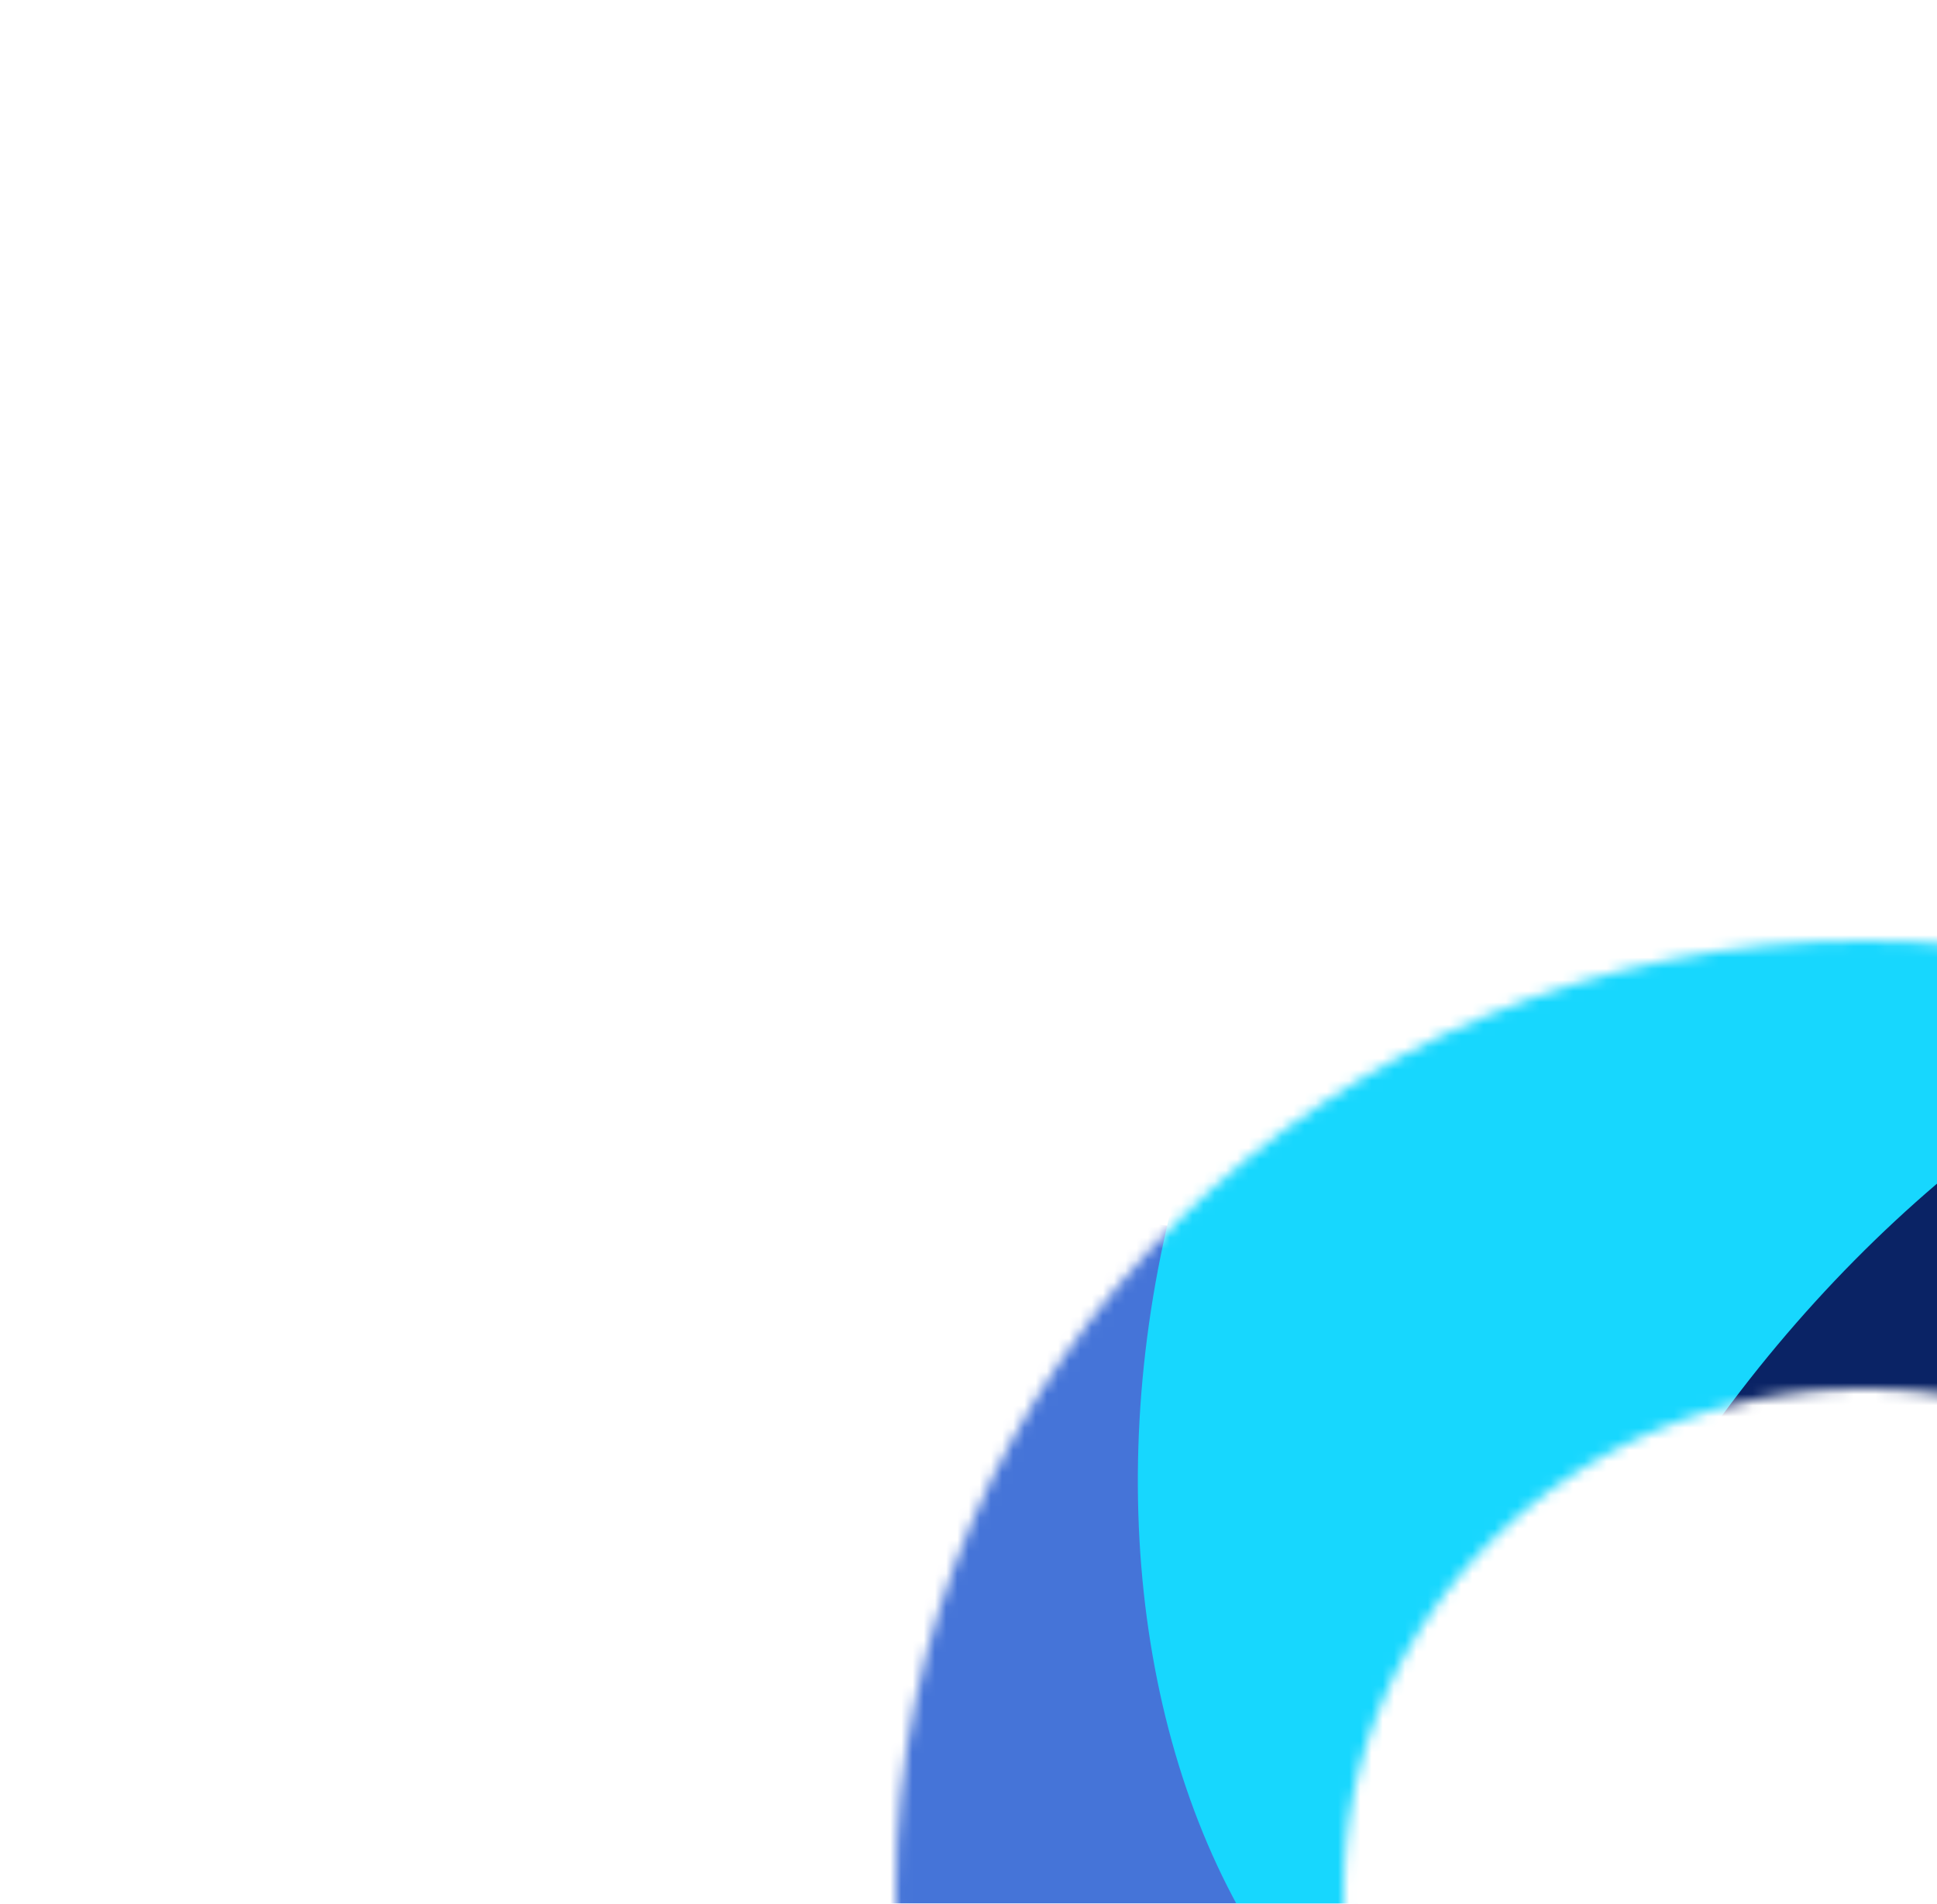 <svg xmlns="http://www.w3.org/2000/svg" width="173" height="170" fill="none"><g filter="url(#a)"><mask id="b" width="173" height="170" x="0" y="0" maskUnits="userSpaceOnUse" style="mask-type:alpha"><path stroke="#000" stroke-width="40" d="M86.5 20c37.058 0 66.5 29.43 66.5 65s-29.442 65-66.5 65S20 120.57 20 85s29.442-65 66.5-65Z"/></mask><g filter="url(#c)" mask="url(#b)"><g filter="url(#d)"><ellipse cx="57.879" cy="96.662" fill="#98D7F6" rx="57.879" ry="96.662" transform="matrix(.806 .593 -.606 .795 138.754 31.391)"/></g><g filter="url(#e)"><ellipse cx="73.901" cy="93.855" fill="#4574D8" rx="73.901" ry="93.855" transform="matrix(.327 -.945 .948 .317 -89.137 136.699)"/></g><g filter="url(#f)"><ellipse cx="54.08" cy="75.295" fill="#17D7FE" rx="54.08" ry="75.295" transform="matrix(.974 .225 -.233 .972 42.014 -52.7)"/></g><g filter="url(#g)"><ellipse cx="48.593" cy="78.121" fill="#0A2365" rx="48.593" ry="78.121" transform="matrix(.803 .596 -.61 .793 123.109 -25.741)"/></g></g></g><defs><filter id="a" width="253" height="250" x="0" y="0" color-interpolation-filters="sRGB" filterUnits="userSpaceOnUse"><feFlood flood-opacity="0" result="BackgroundImageFix"/><feBlend in="SourceGraphic" in2="BackgroundImageFix" result="shape"/><feColorMatrix in="SourceAlpha" result="hardAlpha" values="0 0 0 0 0 0 0 0 0 0 0 0 0 0 0 0 0 0 127 0"/><feOffset dx="80" dy="80"/><feGaussianBlur stdDeviation="40"/><feComposite in2="hardAlpha" k2="-1" k3="1" operator="arithmetic"/><feColorMatrix values="0 0 0 0 0 0 0 0 0 0 0 0 0 0 0 0 0 0 0.5 0"/><feBlend in2="shape" mode="multiply" result="effect1_innerShadow_195_42"/></filter><filter id="c" width="269.862" height="272.321" x="-68.194" y="-41.528" color-interpolation-filters="sRGB" filterUnits="userSpaceOnUse"><feFlood flood-opacity="0" result="BackgroundImageFix"/><feBlend in="SourceGraphic" in2="BackgroundImageFix" result="shape"/><feColorMatrix in="SourceAlpha" result="hardAlpha" values="0 0 0 0 0 0 0 0 0 0 0 0 0 0 0 0 0 0 127 0"/><feOffset dy="4"/><feGaussianBlur stdDeviation="2"/><feComposite in2="hardAlpha" k2="-1" k3="1" operator="arithmetic"/><feColorMatrix values="0 0 0 0 0 0 0 0 0 0 0 0 0 0 0 0 0 0 0.25 0"/><feBlend in2="shape" result="effect1_innerShadow_195_42"/></filter><filter id="d" width="189.739" height="208.428" x="31.929" y="42.365" color-interpolation-filters="sRGB" filterUnits="userSpaceOnUse"><feFlood flood-opacity="0" result="BackgroundImageFix"/><feColorMatrix in="SourceAlpha" result="hardAlpha" values="0 0 0 0 0 0 0 0 0 0 0 0 0 0 0 0 0 0 127 0"/><feOffset dy="4"/><feGaussianBlur stdDeviation="10"/><feComposite in2="hardAlpha" operator="out"/><feColorMatrix values="0 0 0 0 0 0 0 0 0 0 0 0 0 0 0 0 0 0 0.25 0"/><feBlend in2="BackgroundImageFix" result="effect1_dropShadow_195_42"/><feBlend in="SourceGraphic" in2="effect1_dropShadow_195_42" result="shape"/></filter><filter id="e" width="224.515" height="191.865" x="-88.194" y="4.72" color-interpolation-filters="sRGB" filterUnits="userSpaceOnUse"><feFlood flood-opacity="0" result="BackgroundImageFix"/><feColorMatrix in="SourceAlpha" result="hardAlpha" values="0 0 0 0 0 0 0 0 0 0 0 0 0 0 0 0 0 0 127 0"/><feOffset dy="4"/><feGaussianBlur stdDeviation="10"/><feComposite in2="hardAlpha" operator="out"/><feColorMatrix values="0 0 0 0 0 0 0 0 0 0 0 0 0 0 0 0 0 0 0.25 0"/><feBlend in2="BackgroundImageFix" result="effect1_dropShadow_195_42"/><feBlend in="SourceGraphic" in2="effect1_dropShadow_195_42" result="shape"/></filter><filter id="f" width="151.095" height="188.484" x="1.607" y="-57.528" color-interpolation-filters="sRGB" filterUnits="userSpaceOnUse"><feFlood flood-opacity="0" result="BackgroundImageFix"/><feColorMatrix in="SourceAlpha" result="hardAlpha" values="0 0 0 0 0 0 0 0 0 0 0 0 0 0 0 0 0 0 127 0"/><feOffset dy="4"/><feGaussianBlur stdDeviation="10"/><feComposite in2="hardAlpha" operator="out"/><feColorMatrix values="0 0 0 0 0 0 0 0 0 0 0 0 0 0 0 0 0 0 0.25 0"/><feBlend in2="BackgroundImageFix" result="effect1_dropShadow_195_42"/><feBlend in="SourceGraphic" in2="effect1_dropShadow_195_42" result="shape"/></filter><filter id="g" width="163.126" height="176.771" x="32.94" y="-19.229" color-interpolation-filters="sRGB" filterUnits="userSpaceOnUse"><feFlood flood-opacity="0" result="BackgroundImageFix"/><feColorMatrix in="SourceAlpha" result="hardAlpha" values="0 0 0 0 0 0 0 0 0 0 0 0 0 0 0 0 0 0 127 0"/><feOffset dy="4"/><feGaussianBlur stdDeviation="10"/><feComposite in2="hardAlpha" operator="out"/><feColorMatrix values="0 0 0 0 0 0 0 0 0 0 0 0 0 0 0 0 0 0 0.25 0"/><feBlend in2="BackgroundImageFix" result="effect1_dropShadow_195_42"/><feBlend in="SourceGraphic" in2="effect1_dropShadow_195_42" result="shape"/></filter></defs></svg>